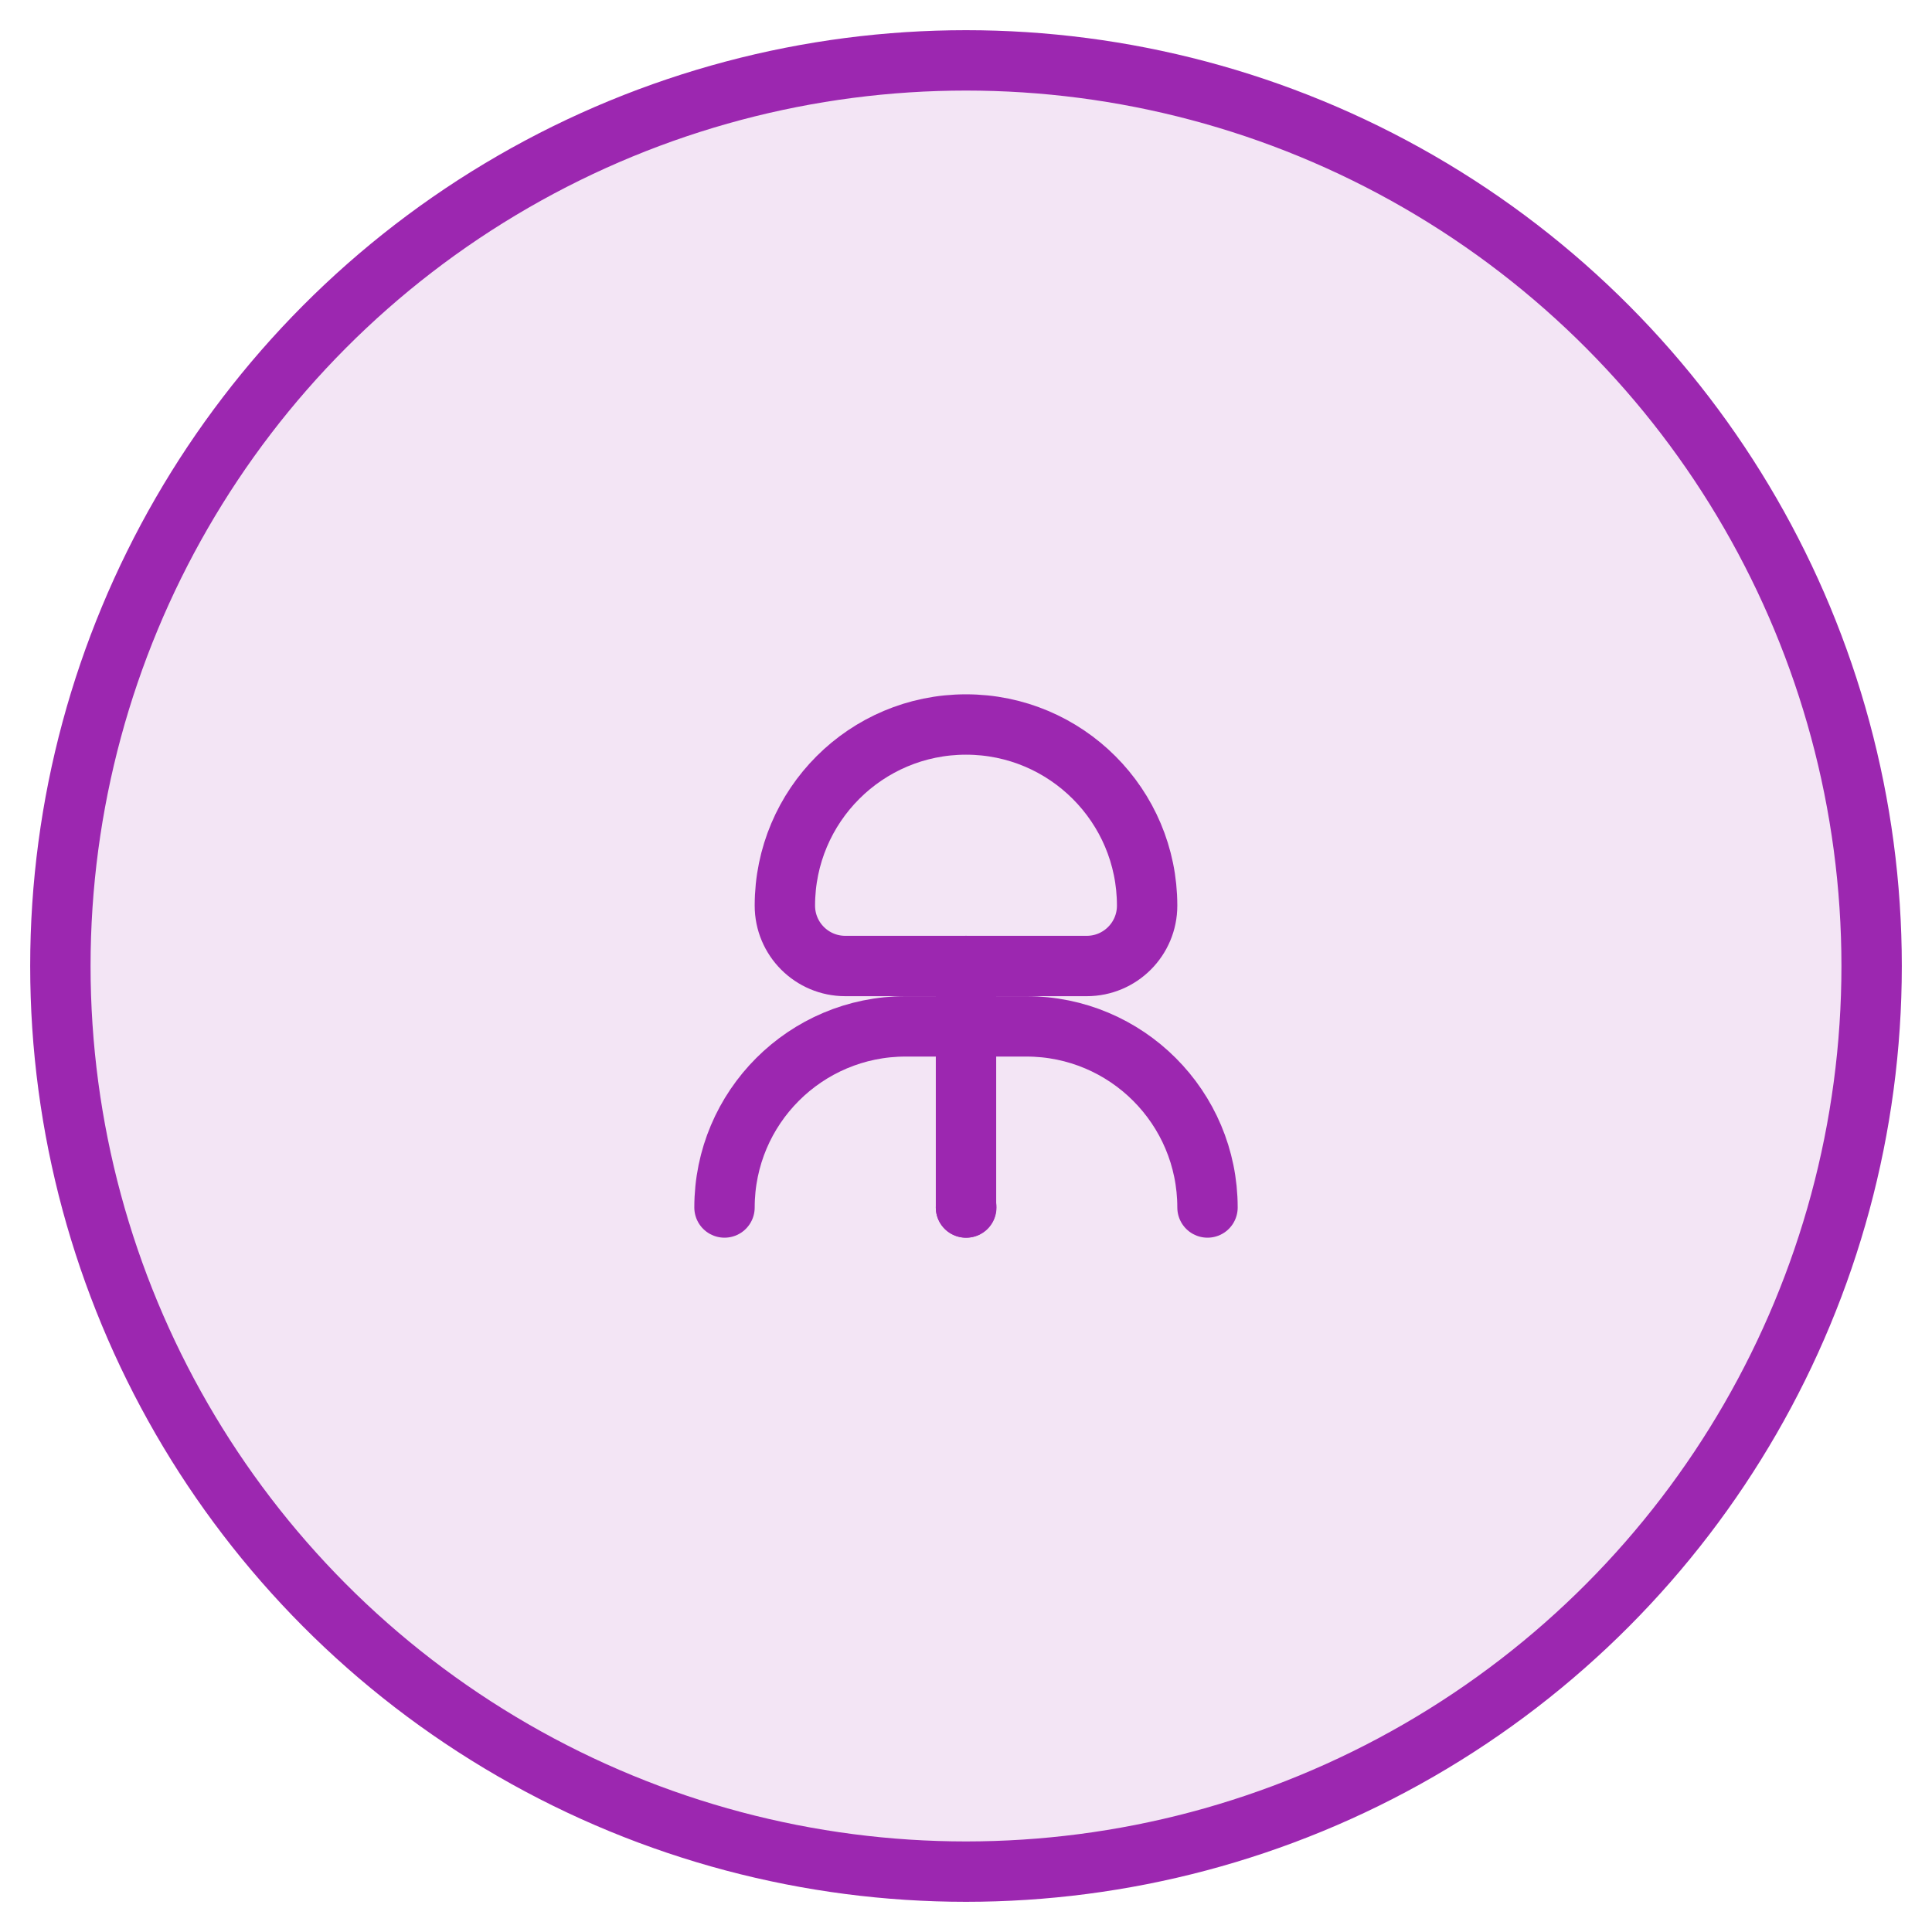 <?xml version="1.0" encoding="UTF-8"?>
<svg width="64" height="64" viewBox="0 0 64 64" fill="none" xmlns="http://www.w3.org/2000/svg">
  <circle cx="32" cy="32" r="30" fill="#F3E5F5" stroke="#9C27B0" stroke-width="2"/>
  <path d="M32 24C28.686 24 26 26.686 26 30C26 31.105 26.895 32 28 32H36C37.105 32 38 31.105 38 30C38 26.686 35.314 24 32 24Z" stroke="#9C27B0" stroke-width="2" stroke-linecap="round" stroke-linejoin="round"/>
  <path d="M32 32V40" stroke="#9C27B0" stroke-width="2" stroke-linecap="round"/>
  <path d="M32 40H32.01" stroke="#9C27B0" stroke-width="2" stroke-linecap="round"/>
  <path d="M24 40C24 36.686 26.686 34 30 34H34C37.314 34 40 36.686 40 40" stroke="#9C27B0" stroke-width="2" stroke-linecap="round"/>
</svg> 